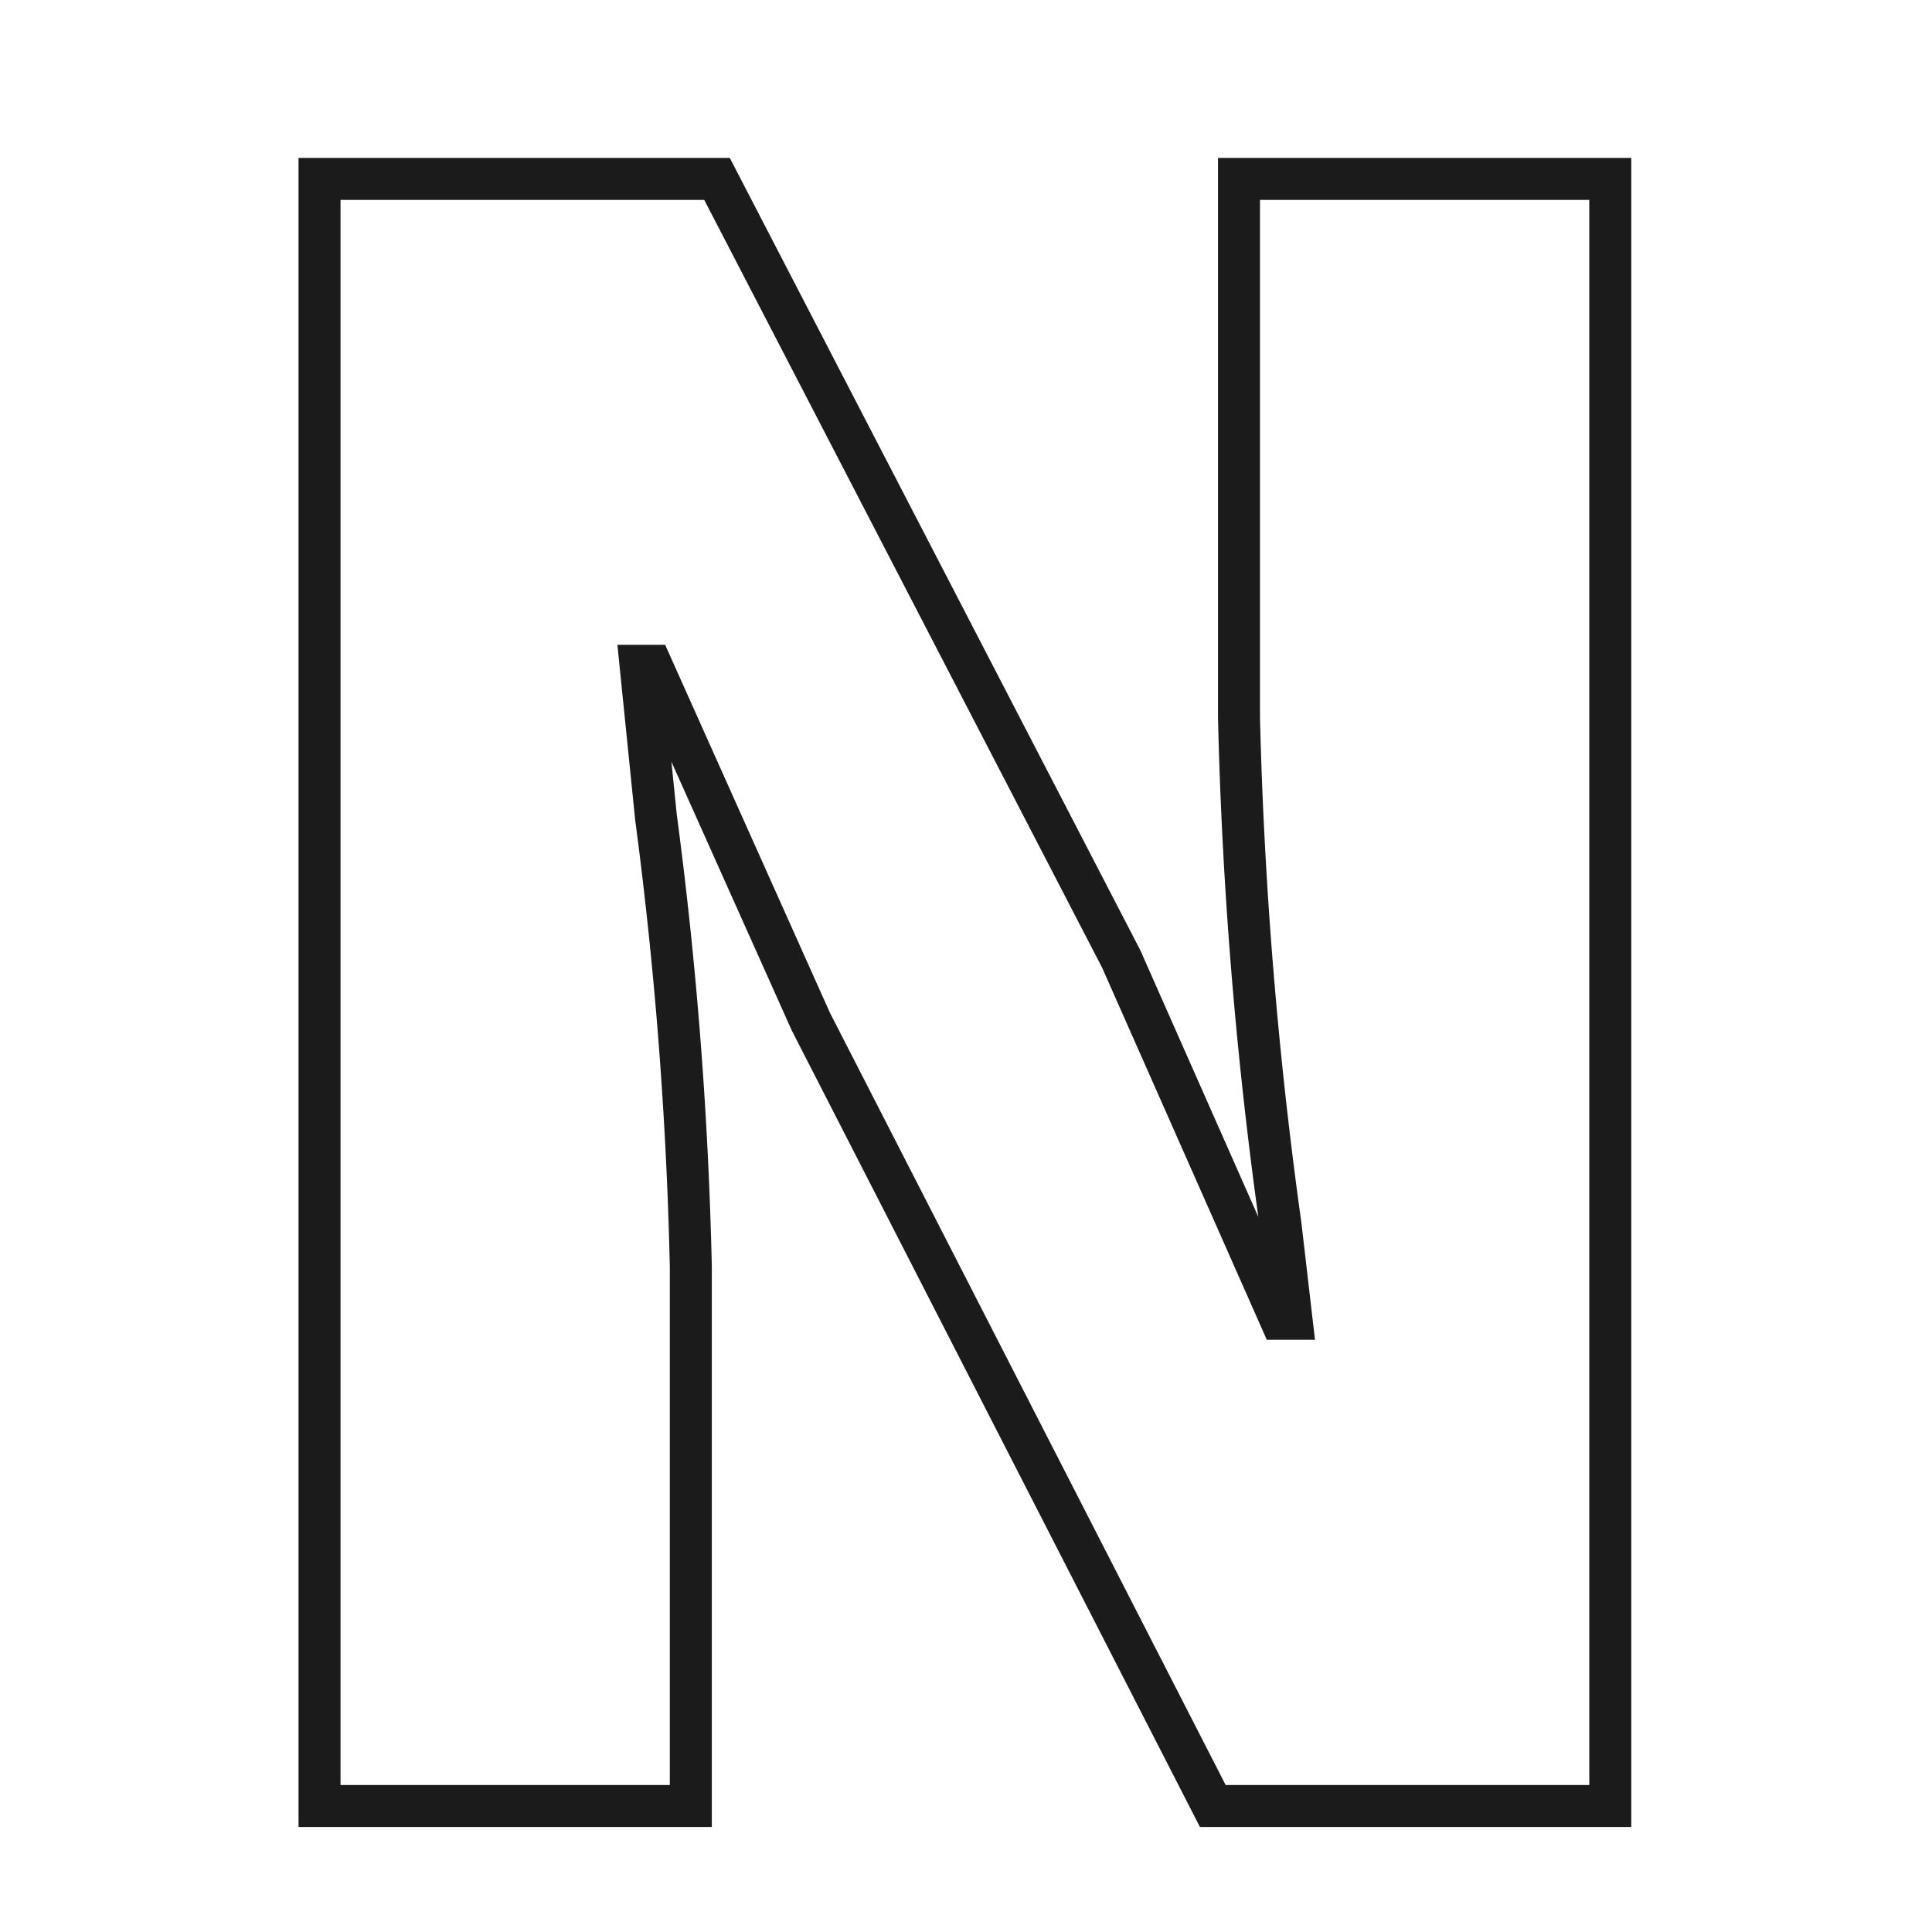 <svg xmlns="http://www.w3.org/2000/svg" width="46" height="46" viewBox="0 0 46 46"><g transform="translate(-64 -2341)"><rect width="46" height="46" transform="translate(64 2341)" fill="none"/><path d="M-15.892-39.24H-5.624L4.149-20.378,6.96-14.025A104.713,104.713,0,0,1,6-25.9V-39.24h9.84V.5H5.57L-4.148-18.464l-2.866-6.4.127,1.252a98.208,98.208,0,0,1,.835,10.766V.5h-9.84Zm9.66,1h-8.66V-.5h7.84V-12.844A97.325,97.325,0,0,0-7.88-23.5v-.009l-.42-4.138h1.137l3.923,8.76L6.182-.5H14.84V-38.24H7V-25.9a105.354,105.354,0,0,0,.984,12l.325,2.8H7.162L3.241-19.96Z" transform="translate(87 2384)" fill="#1b1b1b"/></g></svg>